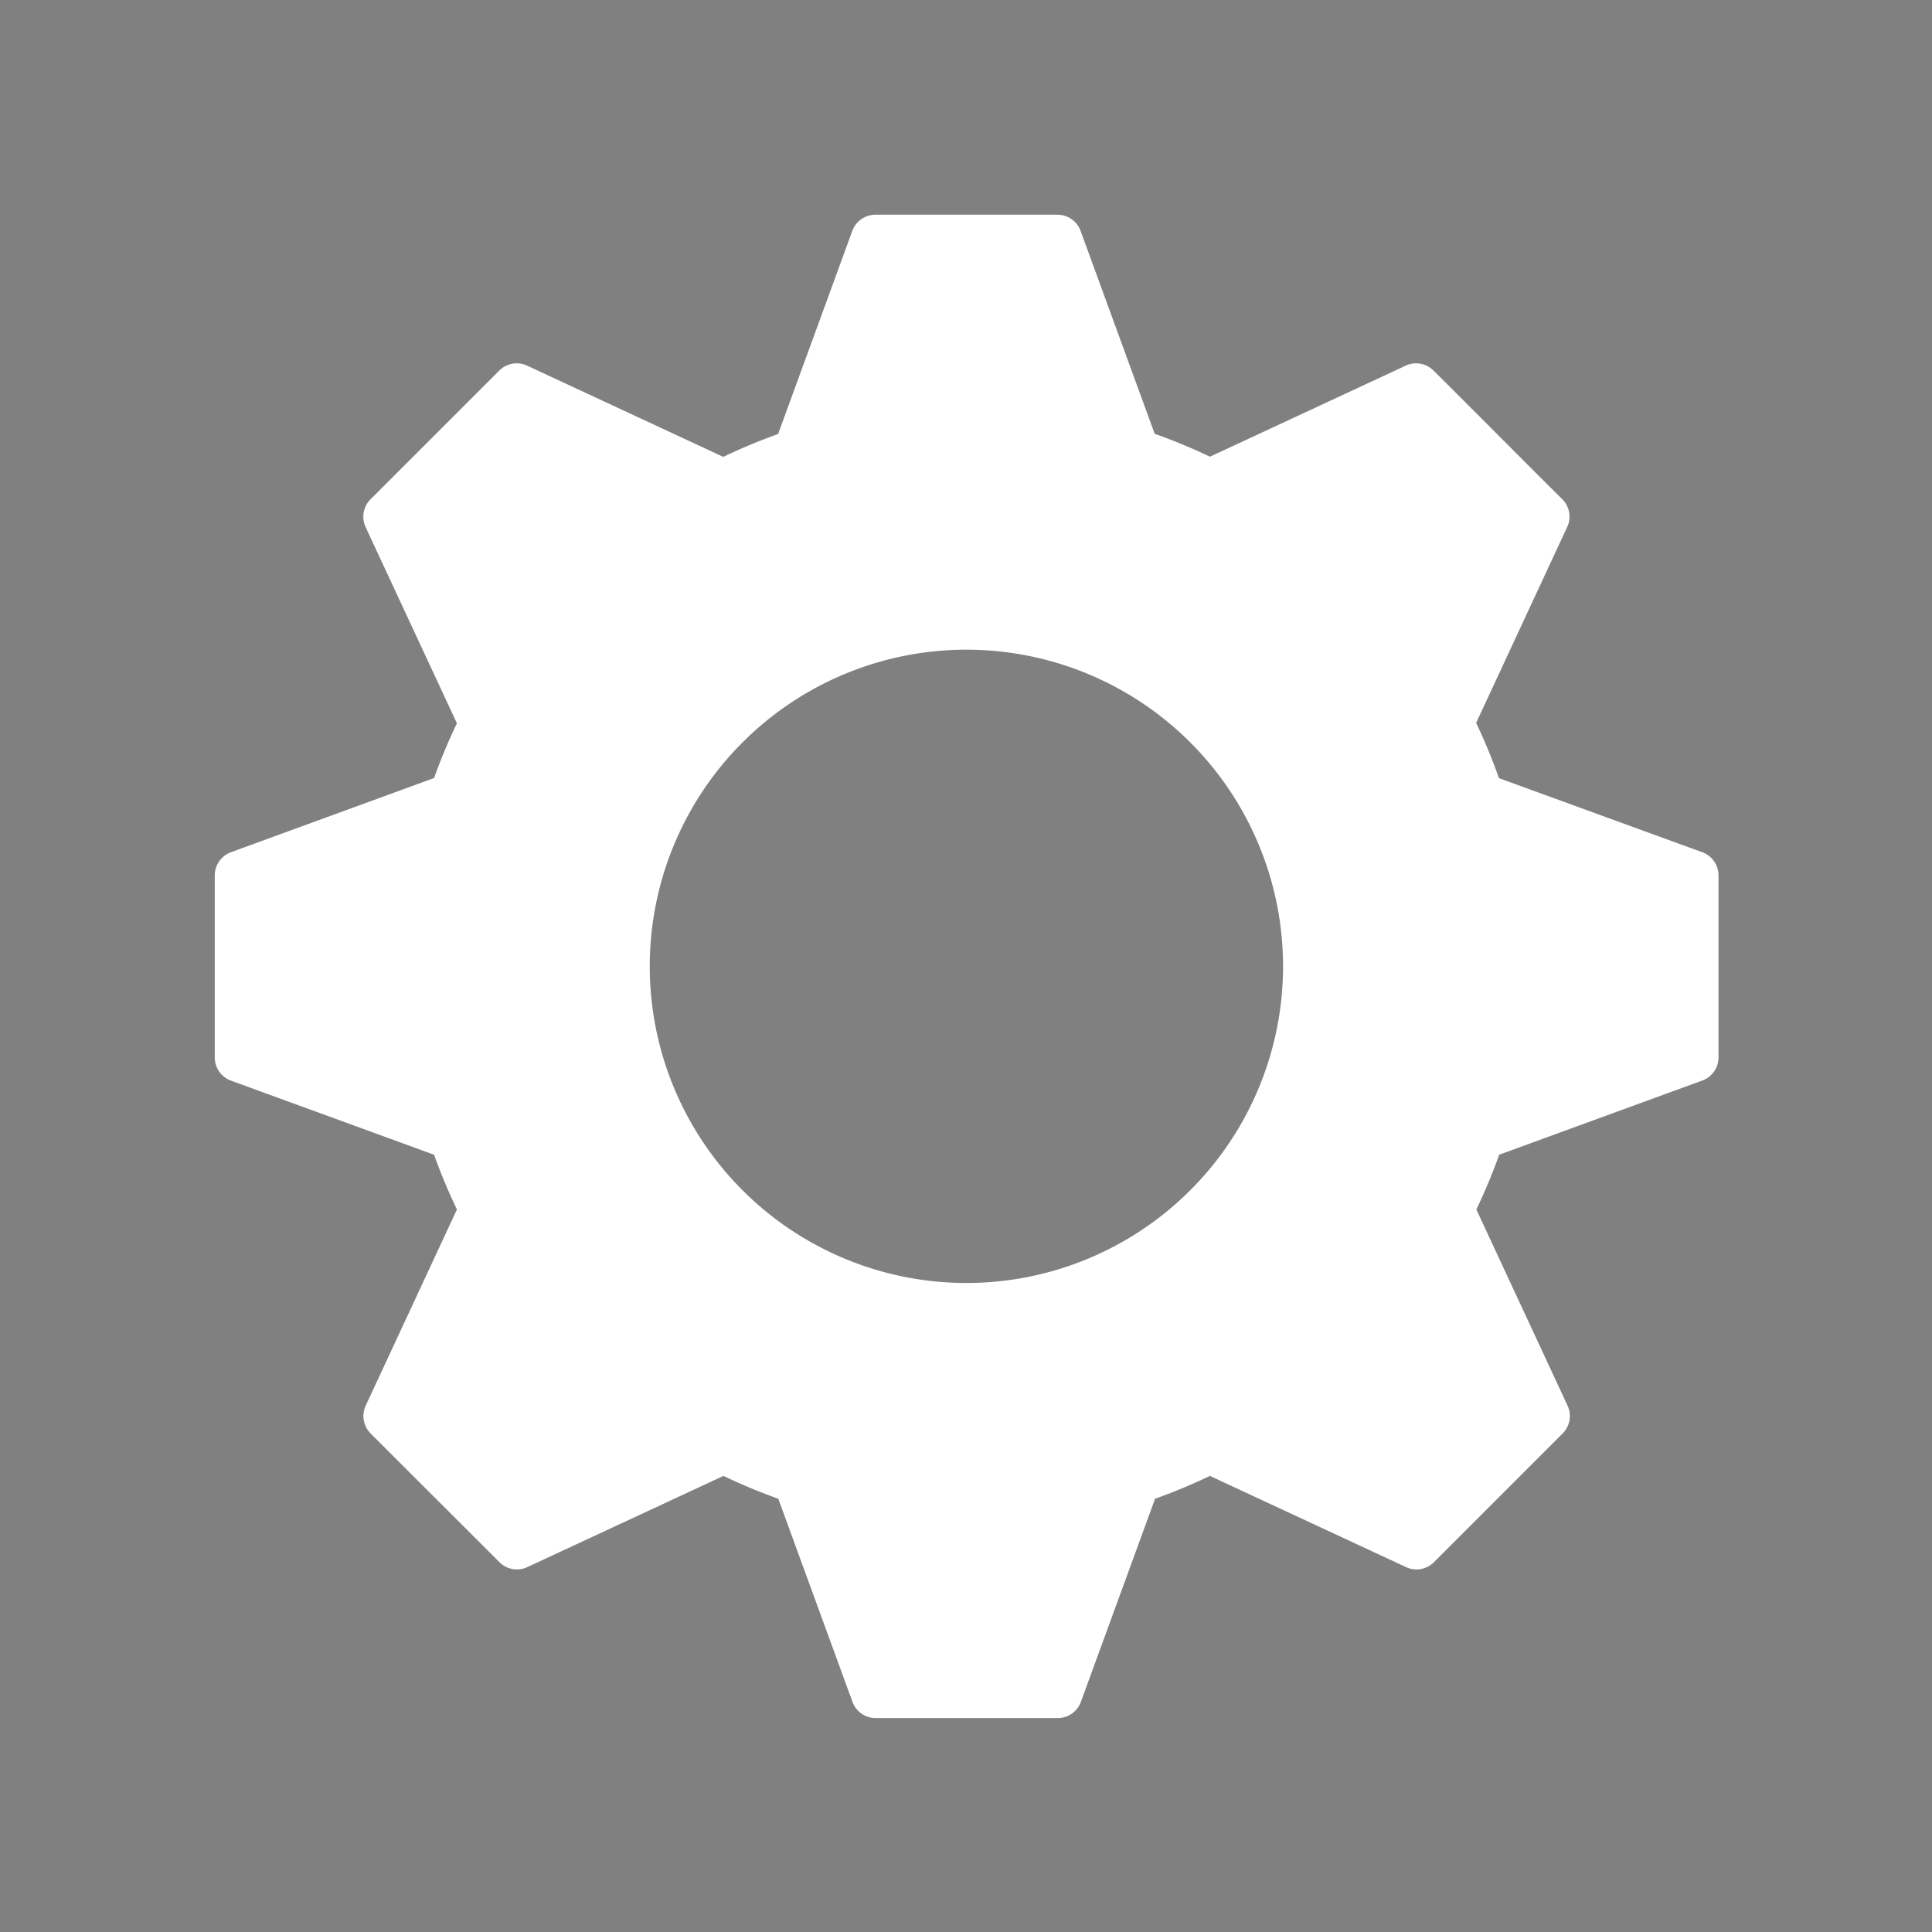 <?xml version="1.0" encoding="UTF-8" standalone="no"?>
<!-- Created with Inkscape (http://www.inkscape.org/) -->

<svg
   width="64"
   height="64"
   viewBox="0 0 16.933 16.933"
   version="1.1"
   id="svg5"
   inkscape:export-filename="return-icon.svg"
   inkscape:export-xdpi="96"
   inkscape:export-ydpi="96"
   xmlns:inkscape="http://www.inkscape.org/namespaces/inkscape"
   xmlns:sodipodi="http://sodipodi.sourceforge.net/DTD/sodipodi-0.dtd"
   xmlns="http://www.w3.org/2000/svg"
   xmlns:svg="http://www.w3.org/2000/svg">
  <rect x="0" y="0" width="16.933" height="16.933" fill="#808080" stroke="none"/>
  <sodipodi:namedview
     id="namedview7"
     pagecolor="#464646"
     bordercolor="#000000"
     borderopacity="0.25"
     inkscape:showpageshadow="2"
     inkscape:pageopacity="0"
     inkscape:pagecheckerboard="0"
     inkscape:deskcolor="#d1d1d1"
     inkscape:document-units="mm"
     showgrid="false"
     showguides="true"
     inkscape:zoom="6.359375"
     inkscape:cx="-15.410319"
     inkscape:cy="41.985258"
     inkscape:window-width="1920"
     inkscape:window-height="1017"
     inkscape:window-x="1912"
     inkscape:window-y="-8"
     inkscape:window-maximized="1"
     inkscape:current-layer="g22577" />
  <defs
     id="defs2" />
  <g
     inkscape:label="Capa 1"
     inkscape:groupmode="layer"
     id="layer1">
    <g
       id="g2568"
       transform="matrix(0.825,0,0,0.825,1.071,2.02)"
       style="stroke-width:1.283;stroke-dasharray:none">
      <g
         id="g11286"
         transform="translate(0.108,0.269)">
        <g
           id="g11410"
           transform="translate(35.77)">
          <path
             style="fill:none;stroke:#000000;stroke-width:1.283;stroke-linecap:round;stroke-linejoin:round;stroke-dasharray:none"
             d="M 2.878,11.459 1.787,14.971 6.151,13.695"
             id="path11402"
             sodipodi:nodetypes="ccc" />
          <path
             style="fill:none;stroke:#000000;stroke-width:1.283;stroke-linecap:round;stroke-linejoin:round;stroke-dasharray:none"
             d="m 1.275,6.879 1.109,2.395 1.109,-2.44 z"
             id="path11404"
             sodipodi:nodetypes="cccc" />
          <path
             id="path11406"
             style="fill:none;stroke:#000000;stroke-width:1.283;stroke-linecap:round;stroke-linejoin:round;stroke-dasharray:none"
             d="m 2.255,7.298 c 0,-3.968 3.217,-7.185 7.185,-7.185 3.968,1e-7 7.185,3.217 7.185,7.185 -1e-6,3.968 -3.217,7.185 -7.185,7.185 -1.179,0 -2.291,-0.284 -3.272,-0.787"
             sodipodi:nodetypes="csssc"
             inkscape:transform-center-x="-1.2545443"
             inkscape:transform-center-y="-1.034999" />
          <path
             style="fill:none;stroke:#000000;stroke-width:1.283;stroke-linecap:round;stroke-linejoin:round;stroke-dasharray:none"
             d="M 6.472,5.149 9.013,8.254 14.094,9.321"
             id="path11408"
             inkscape:transform-center-x="-1.2545443"
             inkscape:transform-center-y="-1.034999" />
        </g>
        <g
           id="g19054"
           transform="matrix(0.904,0,0,0.904,-72.477,16.82)"
           style="stroke:#000000">
          <path
             style="fill:none;stroke:#000000;stroke-width:2.071;stroke-linecap:round;stroke-linejoin:round;stroke-dasharray:none"
             d="m 58.322,12.699 -0.559,3.486 4.877,-1.47"
             id="path289"
             sodipodi:nodetypes="ccc" />
          <path
             style="fill:none;stroke:#000000;stroke-width:2.071;stroke-linecap:round;stroke-linejoin:round;stroke-dasharray:none"
             d="m 55.996,7.781 1.228,1.932 1.168,-1.972 z"
             id="path953"
             sodipodi:nodetypes="cccc" />
          <path
             style="fill:none;stroke:#000000;stroke-width:2.071;stroke-linecap:round;stroke-linejoin:round;stroke-dasharray:none"
             d="m 63.825,5.994 0.294,2.155 3.593,1.132"
             id="path2562"
             inkscape:transform-center-x="-1.1566618"
             inkscape:transform-center-y="-0.95424579"
             sodipodi:nodetypes="ccc" />
          <path
             id="path11412"
             style="fill:none;stroke:#000000;stroke-width:2.071;stroke-linecap:round;stroke-linejoin:round"
             d="m 57.198,7.636 c 0,-4.013 3.253,-7.265 7.265,-7.265 4.013,0 7.265,3.253 7.265,7.265 0,4.013 -3.253,7.265 -7.265,7.265 -0.579,0 -1.142,-0.068 -1.681,-0.195"
             sodipodi:nodetypes="csssc" />
        </g>
        <g
           id="g18316"
           transform="matrix(1.166,0,0,1.166,-2.521,-2.124)"
           style="fill:#000000;stroke:#000000">
          <path
             id="path12307"
             style="fill:#ffffff;stroke:#ffffff;stroke-width:0.963;stroke-linecap:round;stroke-linejoin:round;stroke-dasharray:none"
             d="m 65.792,11.495 -4.787,2.699 3.933,3.113 0.283,-1.923 c 5.164,0.575 3.946,7.222 -4.902,7.331 12.775,-0.1 13.429,-8.88 5.184,-9.247 z" />
        </g>
        <g
           id="g18847"
           transform="translate(31.525,-26.021)">
          <path
             id="path18437"
             style="fill:#000000;stroke:#000000;stroke-width:0.591;stroke-linecap:round;stroke-linejoin:round"
             d="M 7.384,-0.523 6.555,2.063 A 6.701,6.701 0 0 0 6.117,2.242 L 3.703,1.001 3.449,1.255 1.817,2.887 1.563,3.141 2.804,5.556 A 6.701,6.701 0 0 0 2.625,5.992 l -2.587,0.83 v 0.359 0.057 H 5.947 A 3.217,3.217 0 0 1 8.897,5.303 3.217,3.217 0 0 1 11.847,7.238 h 5.909 V 7.182 6.822 L 15.176,5.994 A 6.701,6.701 0 0 0 14.992,5.552 L 16.232,3.141 15.978,2.887 14.346,1.255 14.091,1.001 11.681,2.241 A 6.701,6.701 0 0 0 11.239,2.057 l -0.828,-2.58 h -0.359 -2.308 z" />
          <path
             id="rect18752"
             style="fill:#000000;stroke:#000000;stroke-width:0.836;stroke-linecap:round;stroke-linejoin:round;stroke-dasharray:none"
             d="M 0.156,9.386 V 10.387 H 6.71 A 2.245,2.245 0 0 1 6.652,9.886 2.245,2.245 0 0 1 6.71,9.386 Z m 10.93,0 a 2.245,2.245 0 0 1 0.056,0.501 2.245,2.245 0 0 1 -0.058,0.501 h 6.561 V 9.386 Z" />
          <circle
             style="fill:#000000;stroke:#000000;stroke-width:0.288;stroke-linecap:round;stroke-linejoin:round;stroke-dasharray:none"
             id="circle18515"
             cx="8.897"
             cy="9.886"
             r="1.256" />
          <path
             id="rect18754"
             style="fill:#000000;stroke:#000000;stroke-width:0.836;stroke-linecap:round;stroke-linejoin:round;stroke-dasharray:none"
             d="m 0.156,13.339 v 1.001 H 11.255 a 2.245,2.245 0 0 1 -0.058,-0.501 2.245,2.245 0 0 1 0.058,-0.501 z m 15.475,0 a 2.245,2.245 0 0 1 0.056,0.501 2.245,2.245 0 0 1 -0.058,0.501 h 2.016 V 13.339 Z" />
          <circle
             style="fill:#000000;stroke:#000000;stroke-width:0.288;stroke-linecap:round;stroke-linejoin:round;stroke-dasharray:none"
             id="circle18762"
             cx="13.443"
             cy="13.84"
             r="1.256" />
        </g>
        <path
           id="rect18851"
           style="fill:#ffffff;stroke:#ffffff;stroke-width:0.523;stroke-linecap:round;stroke-linejoin:round"
           inkscape:transform-center-y="-4.7623743"
           d="M 7.894,-0.175 7.063,2.1 A 5.74,5.74 0 0 0 6.281,2.426 L 4.083,1.404 3.876,1.611 2.923,2.564 2.715,2.772 3.738,4.97 A 5.74,5.74 0 0 0 3.412,5.751 L 1.137,6.582 v 0.294 1.347 0.294 L 3.412,9.347 A 5.74,5.74 0 0 0 3.738,10.128 l -1.022,2.198 0.208,0.208 0.953,0.952 0.208,0.208 2.198,-1.022 a 5.74,5.74 0 0 0 0.782,0.326 l 0.831,2.275 h 0.294 1.347 0.294 l 0.831,-2.275 a 5.74,5.74 0 0 0 0.782,-0.326 l 2.198,1.022 0.208,-0.208 0.952,-0.952 0.208,-0.208 -1.022,-2.198 a 5.74,5.74 0 0 0 0.326,-0.781 l 2.275,-0.831 V 8.222 6.875 6.582 L 14.311,5.752 A 5.74,5.74 0 0 0 13.986,4.965 L 15.006,2.771 14.798,2.564 13.846,1.611 13.638,1.404 11.445,2.424 A 5.74,5.74 0 0 0 10.658,2.098 L 9.828,-0.175 H 9.534 8.187 Z M 8.861,3.923 A 3.626,3.626 0 0 1 12.486,7.549 3.626,3.626 0 0 1 8.861,11.174 3.626,3.626 0 0 1 5.235,7.549 3.626,3.626 0 0 1 8.861,3.923 Z" />
        <g
           id="g19162"
           transform="matrix(0.618,0,0,0.618,6.407,-39.417)"
           style="fill:#000000;stroke:#000000">
          <path
             id="path19056"
             style="fill:#000000;stroke:#000000;stroke-width:0.963;stroke-linecap:round;stroke-linejoin:round;stroke-dasharray:none"
             d="m 5.393,-5.367 a 10.973,10.973 0 0 0 -7.176,10.286 10.973,10.973 0 0 0 10.973,10.973 10.973,10.973 0 0 0 4.377,-0.912 l -1.298,-2.25 A 8.397,8.397 0 0 1 9.19,13.316 8.397,8.397 0 0 1 0.794,4.919 8.397,8.397 0 0 1 5.393,-2.56 Z m 10.317,1.471 -1.299,2.249 a 8.397,8.397 0 0 1 1.346,1.345 l 2.249,-1.298 a 10.973,10.973 0 0 0 -2.296,-2.296 z m 3.541,4.438 -2.251,1.299 a 8.397,8.397 0 0 1 0.486,1.841 h 2.598 A 10.973,10.973 0 0 0 19.251,0.541 Z M 17.493,6.158 a 8.397,8.397 0 0 1 -0.493,1.841 l 2.25,1.299 A 10.973,10.973 0 0 0 20.092,6.158 Z m -1.732,3.986 a 8.397,8.397 0 0 1 -1.347,1.348 l 1.299,2.249 a 10.973,10.973 0 0 0 2.298,-2.299 z" />
          <path
             id="rect19147"
             style="fill:#000000;stroke:#000000;stroke-width:0.785;stroke-linecap:round;stroke-linejoin:round"
             d="M 7.241,-5.722 V 2.768 H 11.119 v -8.491 z m -1.649,8.569 3.59,4.246 3.822,-4.246 z" />
        </g>
        <g
           id="g19581"
           style="fill:#000000;stroke:#000000" />
        <g
           id="g19332"
           transform="translate(-2.358,-45.697)">
          <path
             id="path19324"
             style="stroke:#000000;stroke-width:0.963;stroke-linecap:round;stroke-linejoin:round"
             d="M -18.996,3.144 H -7.162 L -3.397,6.748 V 19.711 H -18.996 Z"
             sodipodi:nodetypes="cccccc" />
          <circle
             style="fill:#ffffff;stroke:none;stroke-width:1.263;stroke-linecap:round;stroke-linejoin:round;stroke-dasharray:none"
             id="circle19326"
             cx="-11.196"
             cy="14.763"
             r="2.259" />
          <rect
             style="fill:#ffffff;stroke:none;stroke-width:1.014;stroke-linecap:round;stroke-linejoin:round;stroke-dasharray:none"
             id="rect19328"
             width="9.022"
             height="5.529"
             x="-17.379"
             y="2.663" />
          <rect
             style="fill:#000000;stroke:none;stroke-width:1.193;stroke-linecap:round;stroke-linejoin:round;stroke-dasharray:none"
             id="rect19330"
             width="3.016"
             height="4.88"
             x="-12.271"
             y="2.988" />
        </g>
        <path
           id="path19705"
           style="fill:#000000;stroke:#000000;stroke-width:0.704;stroke-linecap:round;stroke-linejoin:round"
           d="m 8.485,-24.543 v 12.11 H 19.887 v -9.476 l -2.752,-2.634 z m 1.182,0.816 H 16.261 v 3.235 H 9.667 Z m 4.519,5.219 a 2.458,2.458 0 0 1 2.458,2.458 2.458,2.458 0 0 1 -2.458,2.458 2.458,2.458 0 0 1 -2.458,-2.458 2.458,2.458 0 0 1 2.458,-2.458 z" />
        <g
           id="g21620"
           transform="matrix(0.38,0,0,0.38,53.022,-41.991)"
           style="fill:#000000">
          <path
             id="rect21589"
             style="fill:#000000;fill-opacity:1;stroke:none;stroke-width:2.026;stroke-linecap:round;stroke-linejoin:round;stroke-dasharray:none;stroke-opacity:1"
             d="m -56.393,-6.377 c -2.258,0 -4.075,1.818 -4.075,4.075 V 21.607 c 0,2.258 1.817,4.075 4.075,4.075 h 23.909 c 2.258,0 4.075,-1.818 4.075,-4.075 V 8.362 3.27 l -3.335,4.534 V 8.523 19.12 c 0,1.788 -1.439,3.227 -3.227,3.227 h -18.934 c -1.788,0 -3.227,-1.439 -3.227,-3.227 V 0.186 c 0,-1.788 1.439,-3.227 3.227,-3.227 h 18.934 c 1.586,0 2.897,1.134 3.173,2.638 l 3.137,-3.316 c -0.574,-1.554 -2.064,-2.657 -3.823,-2.657 z"
             sodipodi:nodetypes="ssssssccccsssssssccss" />
          <g
             id="path21478"
             transform="translate(0.807)"
             style="fill:#000000">
            <path
               id="path21594"
               style="color:#000000;fill:#000000;stroke-width:1.11;stroke-linecap:round;stroke-linejoin:round;-inkscape-stroke:none"
               d="m -23.244,-8.356 a 0.555,0.555 0 0 0 -0.324,0.169 L -41.637,10.908 -52.096,7.59 a 0.555,0.555 0 0 0 -0.508,0.969 l 11.09,8.559 a 0.555,0.555 0 0 0 0.785,-0.111 l 18.01,-24.484 a 0.555,0.555 0 0 0 -0.34,-0.873 0.555,0.555 0 0 0 -0.185,-0.005 z" />
          </g>
        </g>
        <g
           id="g21754"
           transform="matrix(0.236,0,0,0.236,22.483,9.595)">
          <g
             id="g22577"
             style="fill:#000000">
            <g
               id="g24480"
               transform="translate(-134.608,-93.997)">
              <path
                 id="path22732"
                 style="color:#000000;fill:#000000;fill-opacity:0.45;stroke-width:1.286;stroke-linecap:round;stroke-linejoin:round;stroke-dasharray:none"
                 d="m -71.975,-11.59 c -0.483,0.03 -0.99,0.054 -1.422,0.098 -4.072,0.416 -7.642,1.27 -10.422,3.82 -2.78,2.55 -3.859,6.138 -4.314,9.955 -0.256,2.143 -0.349,4.537 -0.388,7.23 -1.4e-5,9.111e-4 1.3e-5,0.002 0,0.003 a 8.442,8.442 0 0 0 -3.711,6.951 8.442,8.442 0 0 0 8.442,8.442 8.442,8.442 0 0 0 8.439,-8.442 8.442,8.442 0 0 0 -3.634,-6.935 c 0.042,-2.494 0.126,-4.566 0.311,-6.122 0.336,-2.815 0.852,-3.653 1.294,-4.059 0.443,-0.406 1.724,-1.037 4.949,-1.366 1.306,-0.133 2.945,-0.207 4.779,-0.258 -2.274,-1.823 -7.703,-6.184 -7.703,-6.406 0,-0.117 1.571,-1.433 3.378,-2.911 z m -11.815,19.617 a 8.442,8.442 0 0 0 -1.305,0.114 8.442,8.442 0 0 1 1.305,-0.114 z m -2.19,0.322 a 8.442,8.442 0 0 0 -0.359,0.096 8.442,8.442 0 0 1 0.359,-0.096 z m -1.35,0.492 a 8.442,8.442 0 0 0 -0.165,0.074 8.442,8.442 0 0 1 0.165,-0.074 z" />
              <circle
                 style="fill:#000000;fill-opacity:1;stroke:none;stroke-width:1.315;stroke-linecap:round;stroke-linejoin:round;stroke-dasharray:none;stroke-opacity:1"
                 id="path22484"
                 cx="-57.67"
                 cy="-33.438"
                 r="8.442" />
              <path
                 id="path21748"
                 style="color:#000000;fill:#000000;stroke-linecap:round;stroke-linejoin:round;-inkscape-stroke:none"
                 d="m -57.935,-33.437 a 4.763,4.763 0 0 0 -4.713,4.811 l 0.09,9.186 c 2.24,-1.935 4.605,-3.945 4.779,-3.945 0.175,0 2.539,2.009 4.779,3.945 l 0.09,-9.186 a 4.763,4.763 0 0 0 -4.715,-4.811 4.763,4.763 0 0 0 -0.154,0.024 4.763,4.763 0 0 0 -0.157,-0.024 z m 14.351,21.844 c 1.809,1.478 3.381,2.796 3.381,2.913 0,0.222 -5.425,4.582 -7.7,6.406 1.798,0.05 3.409,0.122 4.697,0.253 3.217,0.326 4.516,0.953 4.973,1.369 0.458,0.416 0.976,1.254 1.324,4.064 0.348,2.81 0.383,7.158 0.383,13.054 a 4.763,4.763 0 0 0 4.761,4.766 4.763,4.763 0 0 0 4.763,-4.766 c 0,-5.901 0.025,-10.398 -0.449,-14.223 -0.474,-3.826 -1.588,-7.412 -4.378,-9.947 -2.79,-2.534 -6.356,-3.384 -10.417,-3.796 -0.407,-0.041 -0.885,-0.064 -1.337,-0.093 z" />
              <circle
                 style="fill:#000000;fill-opacity:1;stroke:none;stroke-width:1.315;stroke-linecap:round;stroke-linejoin:round;stroke-dasharray:none;stroke-opacity:1"
                 id="circle22488"
                 cx="-31.835"
                 cy="16.467"
                 r="8.442" />
              <path
                 sodipodi:type="star"
                 style="fill:#000000;fill-opacity:1;stroke:none;stroke-width:9.527;stroke-linecap:round;stroke-linejoin:round;stroke-dasharray:none;stroke-opacity:1"
                 id="path22546"
                 inkscape:flatsided="false"
                 sodipodi:sides="4"
                 sodipodi:cx="6.6831412"
                 sodipodi:cy="16.177292"
                 sodipodi:r1="6.2749648"
                 sodipodi:r2="8.9210739"
                 sodipodi:arg1="0.78539816"
                 sodipodi:arg2="1.5707963"
                 inkscape:rounded="0.02640344"
                 inkscape:randomized="0"
                 d="m 11.12,20.614 c -0.118,0.118 -4.271,4.484 -4.437,4.484 -0.167,0 -4.319,-4.366 -4.437,-4.484 -0.118,-0.118 -4.484,-4.271 -4.484,-4.437 0,-0.167 4.366,-4.319 4.484,-4.437 0.118,-0.118 4.271,-4.484 4.437,-4.484 0.167,0 4.319,4.366 4.437,4.484 0.118,0.118 4.484,4.271 4.484,4.437 0,0.167 -4.366,4.319 -4.484,4.437 z"
                 transform="matrix(1.374,0,0,1.149,-66.959,-27.273)" />
            </g>
            <g
               id="g26252"
               transform="matrix(0.798,0,0,0.798,59.322,-6.259)">
              <rect
                 style="fill:#000000;fill-opacity:1;stroke:#000000;stroke-width:3.57;stroke-linecap:round;stroke-linejoin:round;stroke-dasharray:none;stroke-dashoffset:0;stroke-opacity:1"
                 id="rect26013"
                 width="58.831"
                 height="24.066"
                 x="137.222"
                 y="-273.572"
                 ry="12.033" />
              <path
                 sodipodi:type="star"
                 style="fill:#000000;fill-opacity:1;stroke:#000000;stroke-width:8.166;stroke-linecap:round;stroke-linejoin:round;stroke-dasharray:none;stroke-dashoffset:0;stroke-opacity:1"
                 id="path26015"
                 inkscape:flatsided="false"
                 sodipodi:sides="3"
                 sodipodi:cx="-138.47092"
                 sodipodi:cy="-7.3761749"
                 sodipodi:r1="20.010386"
                 sodipodi:r2="10.457433"
                 sodipodi:arg1="0.52359878"
                 sodipodi:arg2="1.5707963"
                 inkscape:rounded="0.02640344"
                 inkscape:randomized="0"
                 d="m -121.141,2.629 c -0.229,0.396 -16.872,0.452 -17.33,0.452 -0.458,0 -17.101,-0.056 -17.329,-0.452 -0.229,-0.396 8.044,-14.838 8.273,-15.234 0.229,-0.396 8.599,-14.782 9.056,-14.782 0.458,0 8.828,14.385 9.056,14.782 0.229,0.396 8.502,14.838 8.273,15.234 z"
                 transform="matrix(0,-0.496,-0.422,0,118.467,-330.181)"
                 inkscape:transform-center-x="-0.73902511" />
              <g
                 id="rect26254">
                <path
                   id="path28608"
                   style="color:#000000;fill:#000000;fill-opacity:0.45;stroke:#000000;stroke-width:3.331;stroke-linecap:round;stroke-linejoin:round;-inkscape-stroke:none"
                   d="m 149.254,-239.298 c -7.56,0 -13.699,6.139 -13.699,13.699 0,7.56 6.139,13.699 13.699,13.699 h 34.766 c 7.56,0 13.699,-6.139 13.699,-13.699 0,-7.56 -6.139,-13.699 -13.699,-13.699 z" />
              </g>
            </g>
            <g
               id="g38723"
               transform="matrix(1.2,0,0,1.2,-131.45,-5.903)"
               style="fill:#000000">
              <path
                 id="rect32348"
                 style="fill:#000000;fill-opacity:0.75;stroke:none;stroke-width:1.697;stroke-linecap:round;stroke-linejoin:round;stroke-dasharray:none;stroke-dashoffset:0;stroke-opacity:1;paint-order:normal"
                 d="M -74.036,-5.499 V 7.691 c 0,9.079 7.31,16.388 16.389,16.388 9.079,0 16.388,-7.309 16.388,-16.388 V -5.499 Z" />
              <path
                 id="path35376"
                 style="fill:#000000;fill-opacity:0.75;stroke:none;stroke-width:1.697;stroke-linecap:round;stroke-linejoin:round;stroke-dasharray:none;stroke-dashoffset:0;stroke-opacity:1;paint-order:normal"
                 d="m -56.295,-25.026 v 6.476 c 0.897,0.481 1.505,1.426 1.505,2.519 v 2.858 c 0,1.093 -0.607,2.038 -1.505,2.519 v 2.448 h 15.036 v -0.492 c 0,-8.623 -6.595,-15.644 -15.036,-16.328 z" />
              <path
                 id="path35374"
                 style="fill:#000000;fill-opacity:1;stroke:none;stroke-width:1.697;stroke-linecap:round;stroke-linejoin:round;stroke-dasharray:none;stroke-dashoffset:0;stroke-opacity:1;paint-order:normal"
                 d="m -58.999,-25.026 c -8.442,0.683 -15.037,7.705 -15.037,16.328 v 0.492 h 15.037 v -2.446 c -0.898,-0.481 -1.506,-1.427 -1.506,-2.521 v -2.858 c 0,-1.094 0.608,-2.04 1.506,-2.521 z" />
              <rect
                 style="fill:#000000;fill-opacity:1;stroke:none;stroke-width:0.911;stroke-linecap:round;stroke-linejoin:round;stroke-dasharray:none;stroke-dashoffset:0;stroke-opacity:1;paint-order:normal"
                 id="rect38528"
                 width="5.078"
                 height="13.134"
                 x="-43.094"
                 y="-74.754"
                 ry="4.333"
                 transform="rotate(-36.555)" />
              <rect
                 style="fill:#000000;fill-opacity:1;stroke:none;stroke-width:0.911;stroke-linecap:round;stroke-linejoin:round;stroke-dasharray:none;stroke-dashoffset:0;stroke-opacity:1;paint-order:normal"
                 id="rect38530"
                 width="5.078"
                 height="13.134"
                 x="-63.386"
                 y="-47.36"
                 ry="4.333"
                 transform="rotate(-6.555)" />
              <rect
                 style="fill:#000000;fill-opacity:1;stroke:none;stroke-width:0.911;stroke-linecap:round;stroke-linejoin:round;stroke-dasharray:none;stroke-dashoffset:0;stroke-opacity:1;paint-order:normal"
                 id="rect38532"
                 width="5.078"
                 height="13.134"
                 x="-11.588"
                 y="-88.046"
                 ry="4.333"
                 transform="rotate(-66.555)" />
            </g>
          </g>
        </g>
      </g>
    </g>
  </g>
</svg>
